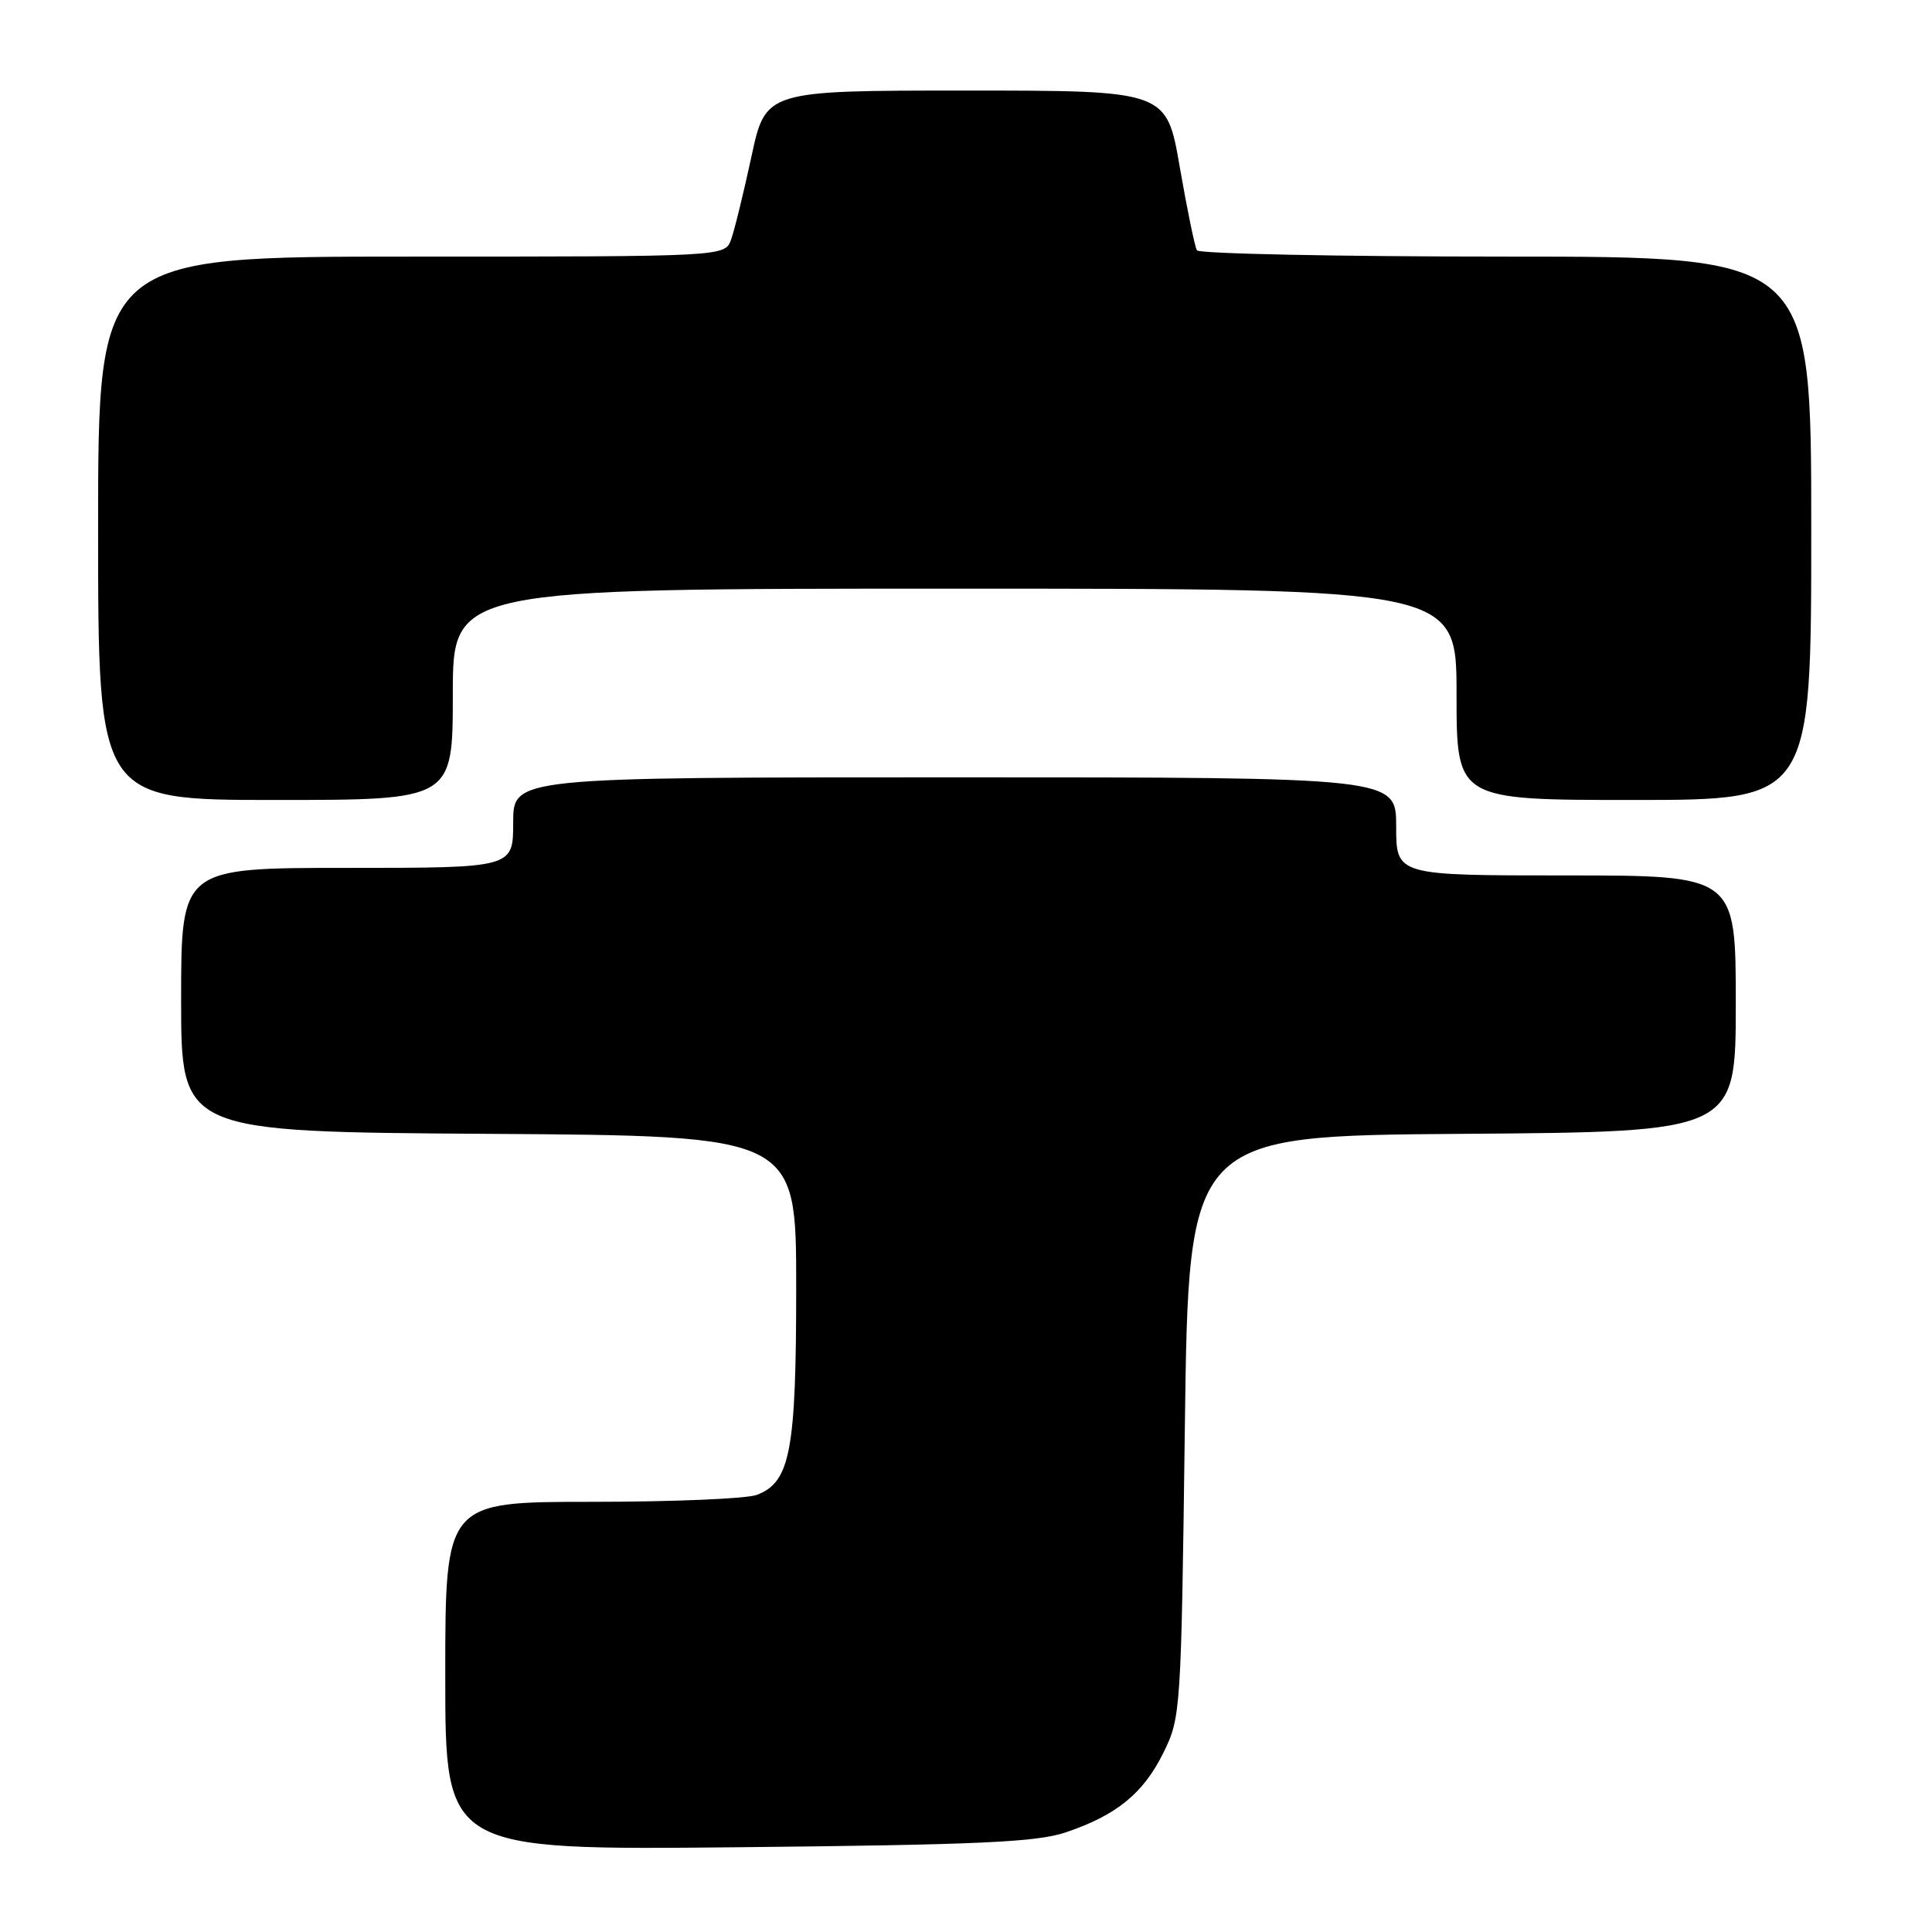 <?xml version="1.0" encoding="UTF-8" standalone="no"?>
<!DOCTYPE svg PUBLIC "-//W3C//DTD SVG 1.1//EN" "http://www.w3.org/Graphics/SVG/1.1/DTD/svg11.dtd" >
<svg xmlns="http://www.w3.org/2000/svg" xmlns:xlink="http://www.w3.org/1999/xlink" version="1.1" viewBox="0 0 256 256">
 <g >
 <path fill="currentColor"
d=" M 141.18 242.81 C 147.94 240.54 151.51 237.63 154.16 232.24 C 156.46 227.58 156.51 226.83 157.00 189.00 C 157.50 150.50 157.50 150.50 193.75 150.24 C 230.00 149.98 230.00 149.98 230.00 132.99 C 230.00 116.00 230.00 116.00 207.50 116.00 C 185.00 116.00 185.00 116.00 185.00 109.50 C 185.00 103.00 185.00 103.00 126.50 103.00 C 68.00 103.00 68.00 103.00 68.00 109.00 C 68.00 115.00 68.00 115.00 46.00 115.00 C 24.00 115.00 24.00 115.00 24.00 132.49 C 24.00 149.98 24.00 149.98 64.75 150.24 C 105.50 150.50 105.50 150.50 105.50 170.50 C 105.50 192.27 104.72 196.40 100.28 198.08 C 98.95 198.59 89.12 199.00 78.43 199.00 C 59.00 199.00 59.00 199.00 59.00 222.07 C 59.00 245.15 59.00 245.15 97.75 244.77 C 129.60 244.45 137.33 244.10 141.18 242.81 Z  M 60.00 92.00 C 60.00 78.00 60.00 78.00 126.50 78.00 C 193.00 78.00 193.00 78.00 193.00 92.00 C 193.00 106.00 193.00 106.00 216.50 106.00 C 240.00 106.00 240.00 106.00 240.00 70.00 C 240.00 34.00 240.00 34.00 199.56 34.00 C 177.32 34.00 158.89 33.62 158.60 33.17 C 158.32 32.71 157.30 27.76 156.33 22.17 C 154.58 12.00 154.58 12.00 128.02 12.00 C 101.45 12.00 101.45 12.00 99.57 20.75 C 98.53 25.56 97.32 30.51 96.87 31.75 C 96.05 34.00 96.05 34.00 54.52 34.00 C 13.00 34.00 13.00 34.00 13.00 70.00 C 13.00 106.00 13.00 106.00 36.50 106.00 C 60.00 106.00 60.00 106.00 60.00 92.00 Z "/>
</g>
</svg>